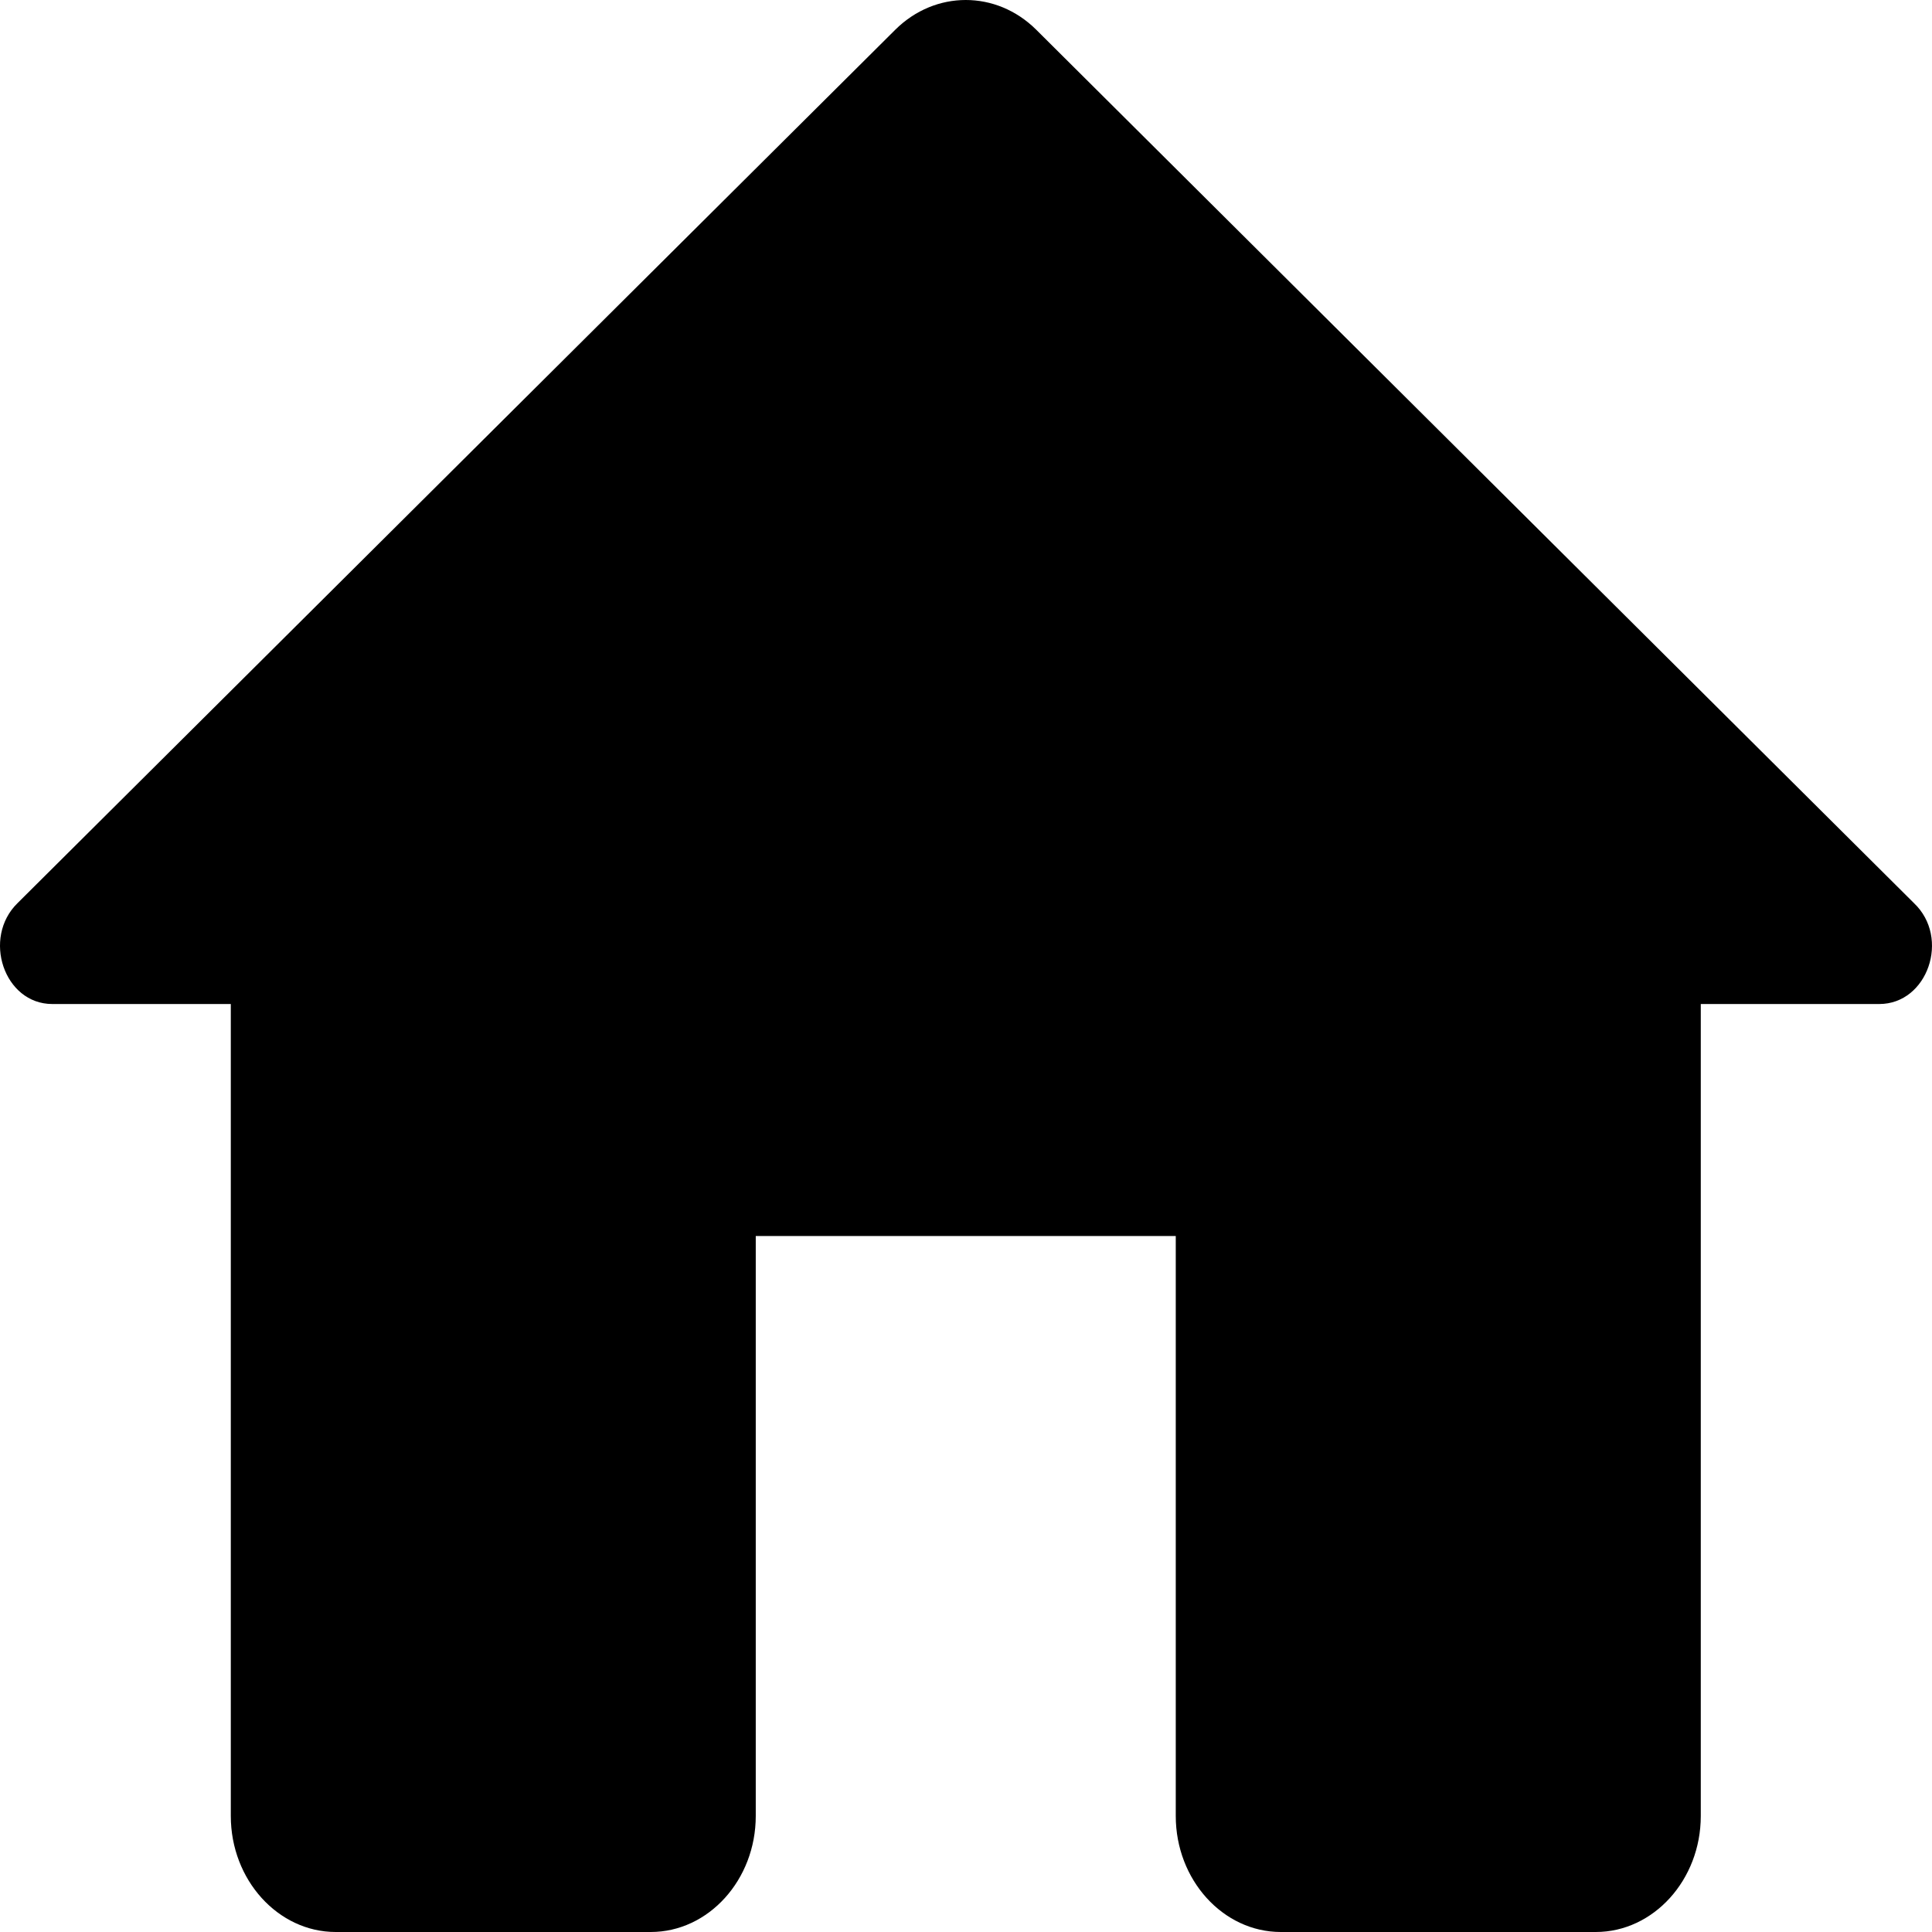 <svg width="28" height="28" viewBox="0 0 28 28" fill="none" xmlns="http://www.w3.org/2000/svg">
<g id="Vector">
<path id="Vector_2" d="M10.953 26.319V17.913H17.04V26.319C17.04 27.244 17.725 28 18.562 28H23.127C23.964 28 24.649 27.244 24.649 26.319V14.551H27.236C27.936 14.551 28.27 13.592 27.738 13.088L15.016 0.429C14.438 -0.143 13.555 -0.143 12.977 0.429L0.255 13.088C-0.262 13.592 0.058 14.551 0.758 14.551H3.345V26.319C3.345 27.244 4.029 28 4.866 28H9.431C10.268 28 10.953 27.244 10.953 26.319Z" fill="black"/>
</g>
</svg>
